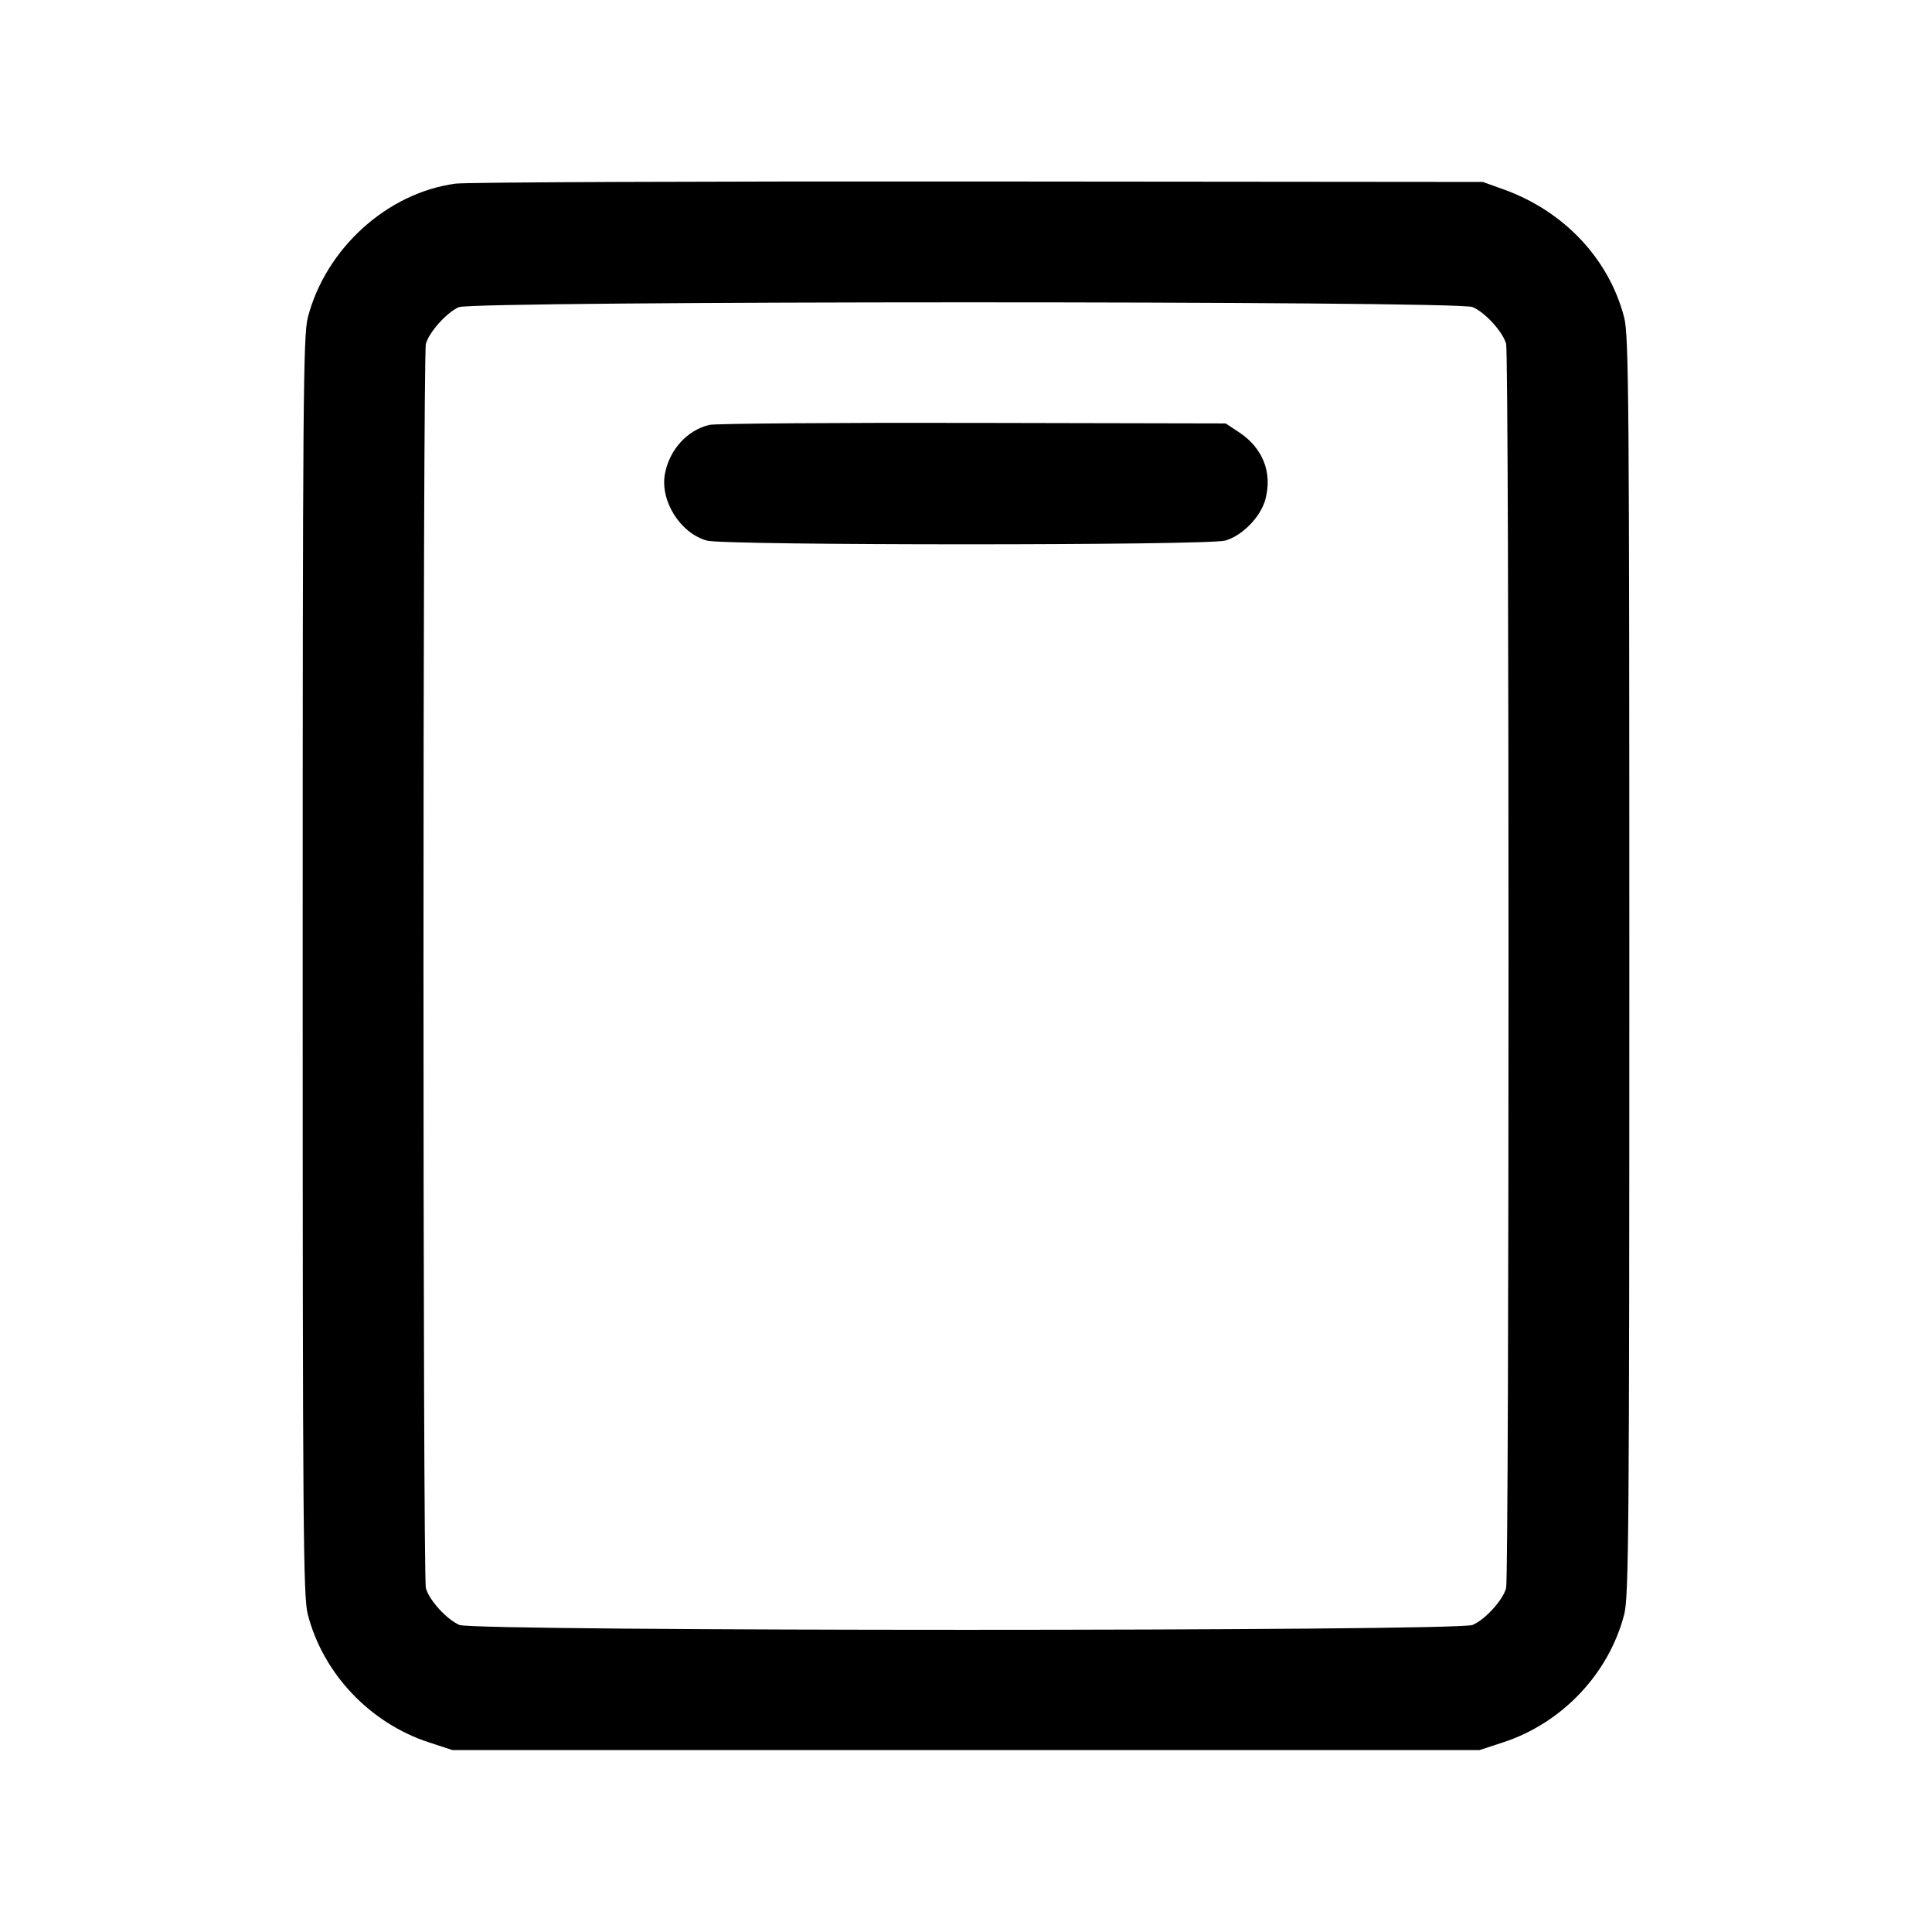 <svg fill="currentColor" viewBox="0 0 256 256" xmlns="http://www.w3.org/2000/svg"><path d="M60.373 24.332 C 51.307 25.541,43.143 32.942,40.783 42.088 C 40.177 44.438,40.107 53.362,40.107 128.000 C 40.107 202.638,40.177 211.562,40.783 213.912 C 42.808 221.761,48.999 228.307,56.820 230.869 L 59.947 231.893 128.000 231.893 L 196.053 231.893 199.180 230.869 C 207.001 228.307,213.192 221.761,215.217 213.912 C 215.823 211.562,215.893 202.638,215.893 128.000 C 215.893 53.362,215.823 44.438,215.217 42.088 C 213.213 34.319,207.257 27.983,199.253 25.104 L 196.480 24.107 129.707 24.048 C 92.981 24.016,61.781 24.144,60.373 24.332 M195.114 40.683 C 196.770 41.375,199.116 43.941,199.567 45.554 C 199.993 47.078,199.993 208.922,199.567 210.446 C 199.116 212.059,196.770 214.625,195.114 215.317 C 193.063 216.174,62.937 216.174,60.886 215.317 C 59.230 214.625,56.884 212.059,56.433 210.446 C 56.007 208.922,56.007 47.078,56.433 45.554 C 56.871 43.990,59.203 41.394,60.792 40.701 C 62.728 39.858,193.096 39.840,195.114 40.683 M93.979 56.302 C 91.046 57.012,88.705 59.593,88.109 62.773 C 87.437 66.351,90.134 70.651,93.663 71.631 C 96.039 72.290,159.961 72.290,162.337 71.631 C 164.597 71.003,167.042 68.502,167.668 66.176 C 168.620 62.643,167.345 59.374,164.208 57.297 L 162.410 56.107 128.885 56.037 C 110.446 55.999,94.739 56.119,93.979 56.302 " stroke="none" fill-rule="evenodd"></path></svg>